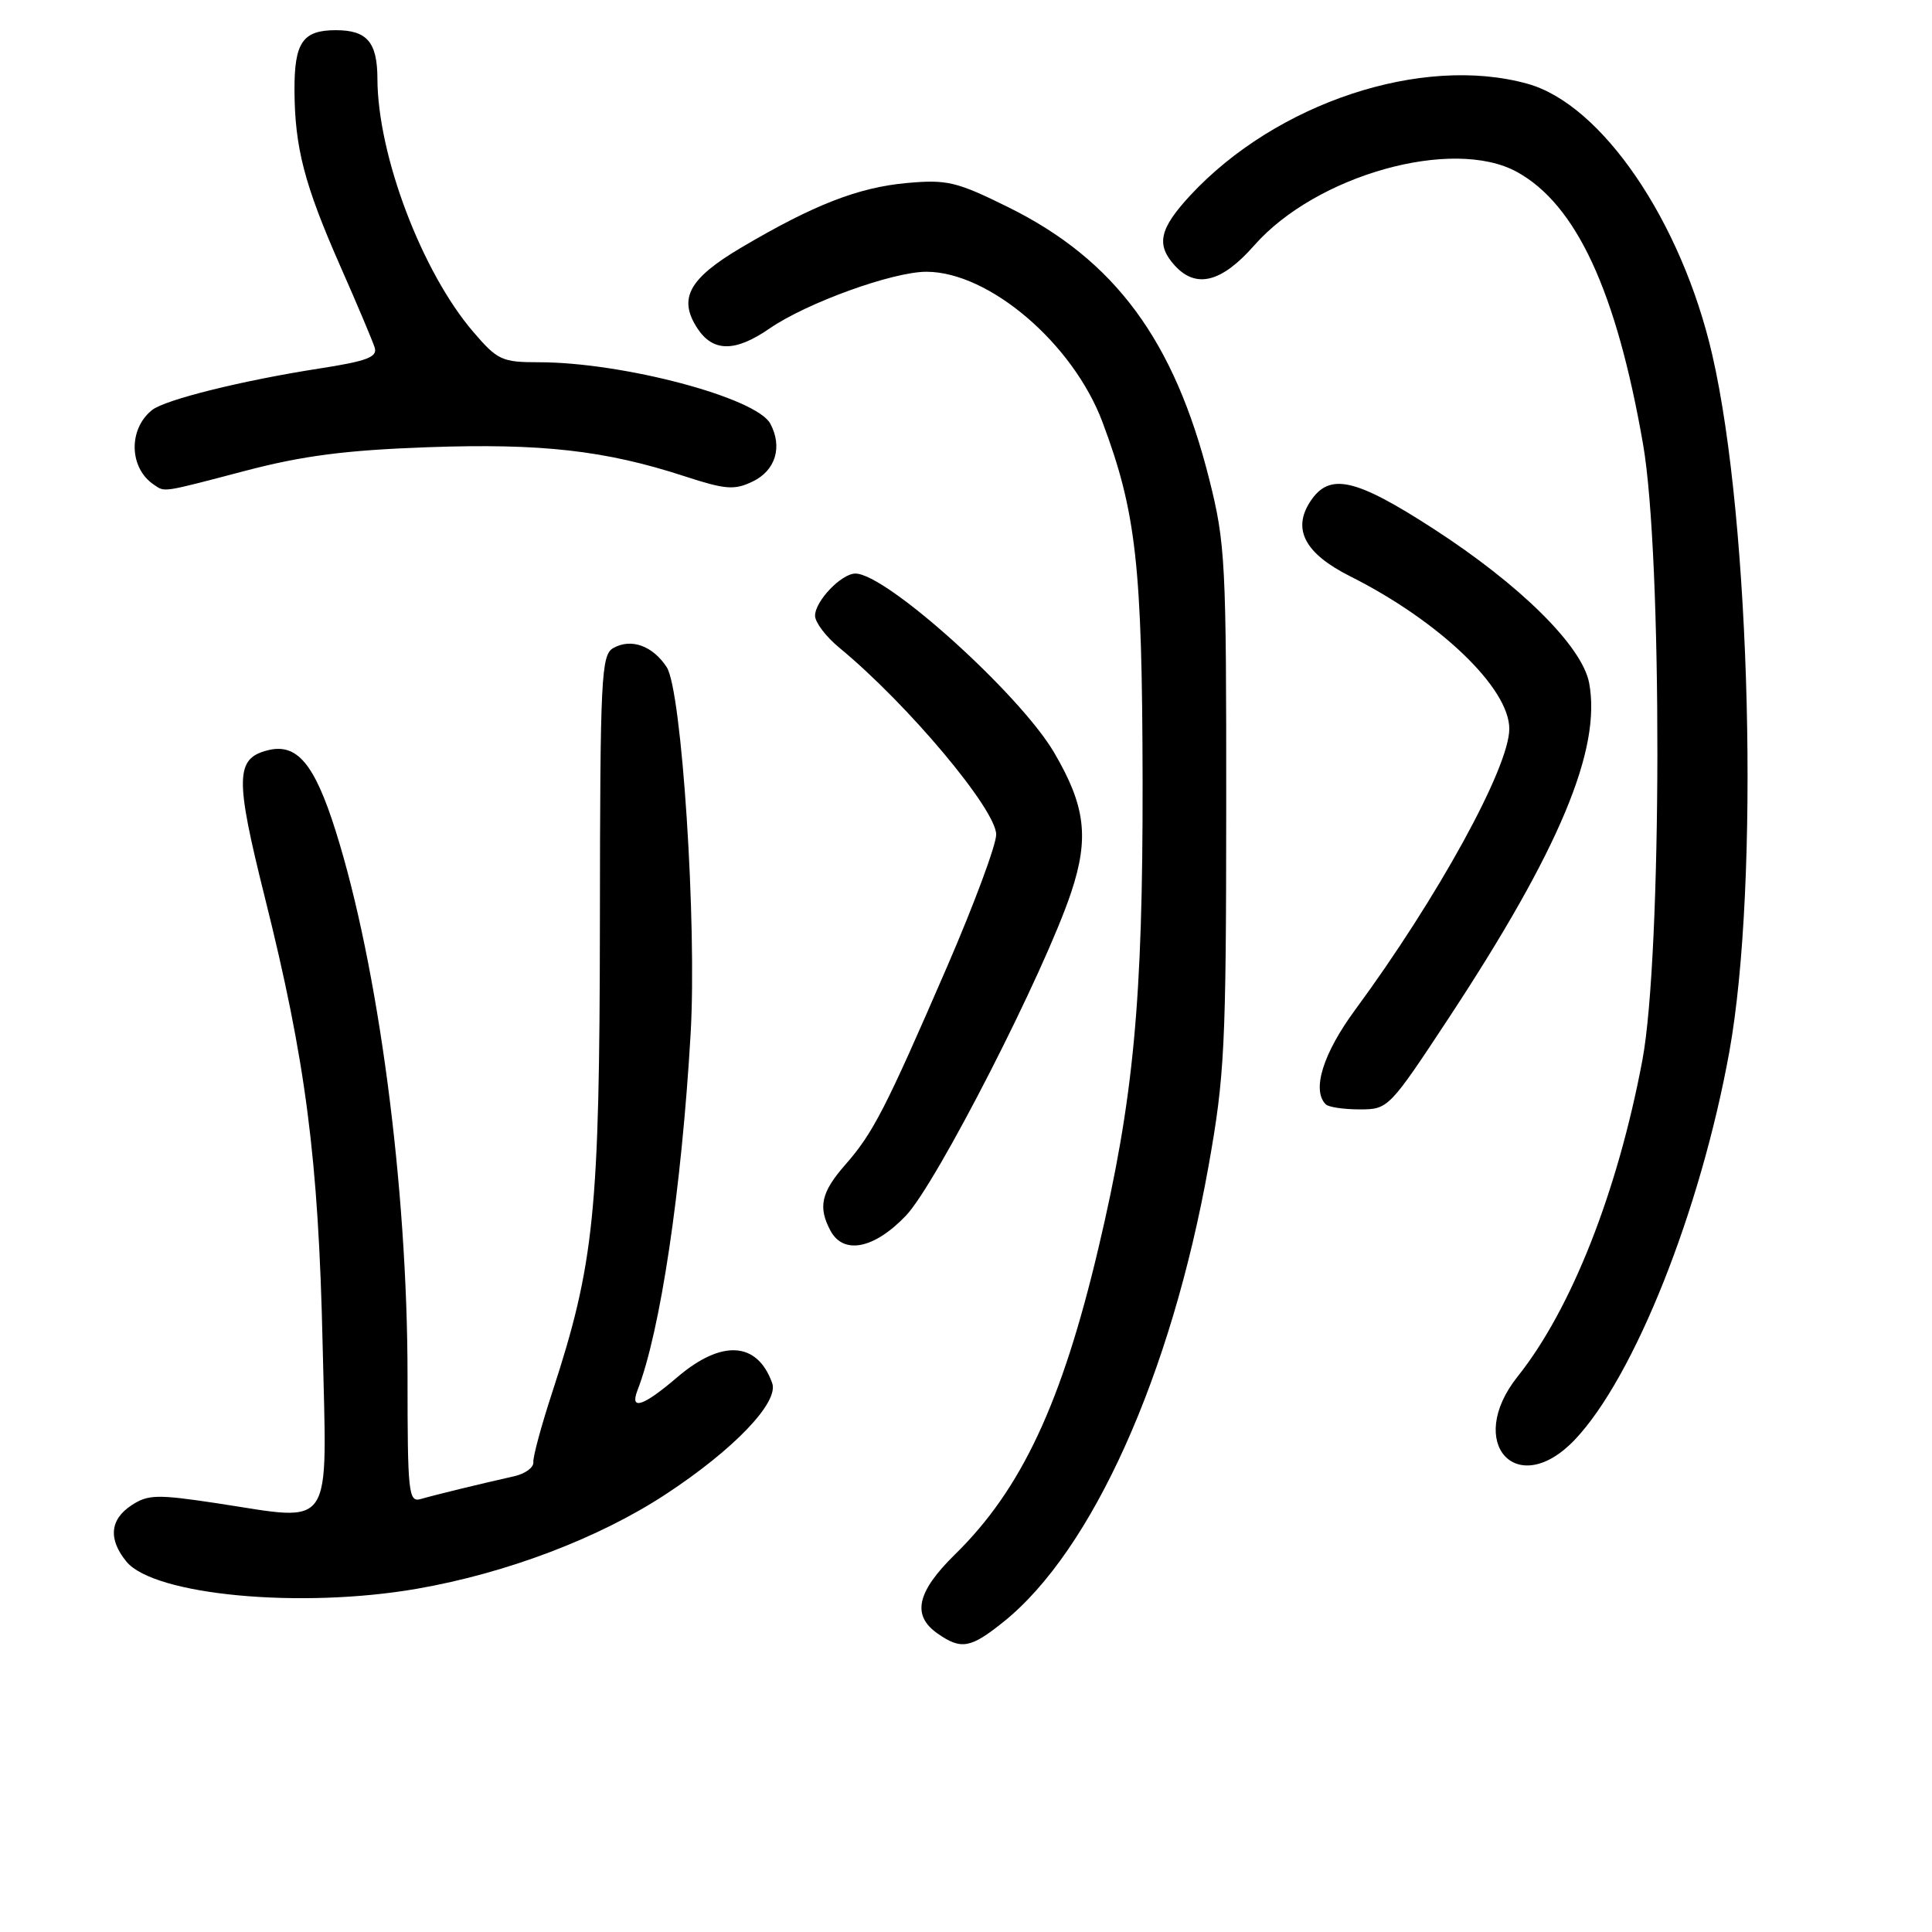 <?xml version="1.0" encoding="UTF-8" standalone="no"?>
<!DOCTYPE svg PUBLIC "-//W3C//DTD SVG 1.1//EN" "http://www.w3.org/Graphics/SVG/1.1/DTD/svg11.dtd" >
<svg xmlns="http://www.w3.org/2000/svg" xmlns:xlink="http://www.w3.org/1999/xlink" version="1.1" viewBox="0 0 256 256">
 <g >
 <path fill="currentColor"
d=" M 133.00 214.88 C 144.73 205.45 155.19 182.18 160.14 154.50 C 162.27 142.57 162.47 138.66 162.48 107.00 C 162.50 74.44 162.37 72.00 160.23 63.50 C 155.60 45.10 147.72 34.43 133.59 27.45 C 126.75 24.07 125.50 23.77 120.16 24.25 C 113.71 24.84 107.83 27.13 98.23 32.80 C 91.26 36.92 89.83 39.56 92.41 43.51 C 94.48 46.66 97.42 46.67 101.95 43.54 C 106.89 40.13 118.31 36.00 122.77 36.01 C 131.07 36.03 142.17 45.51 146.08 55.92 C 150.56 67.84 151.35 74.95 151.40 103.50 C 151.44 132.62 150.21 145.67 145.55 165.37 C 140.70 185.91 135.35 197.34 126.55 205.96 C 121.48 210.93 120.79 214.04 124.22 216.44 C 127.36 218.64 128.60 218.42 133.00 214.88 Z  M 55.30 210.51 C 67.17 208.44 79.38 203.80 88.21 198.00 C 97.23 192.08 103.23 185.82 102.32 183.27 C 100.35 177.75 95.62 177.46 89.73 182.50 C 85.24 186.34 83.42 186.95 84.46 184.25 C 87.51 176.40 90.31 157.63 91.51 137.00 C 92.36 122.48 90.34 91.44 88.34 88.40 C 86.49 85.57 83.64 84.54 81.28 85.86 C 79.66 86.77 79.52 89.52 79.49 122.17 C 79.45 160.62 78.76 167.40 73.17 184.50 C 71.73 188.90 70.60 193.07 70.67 193.76 C 70.73 194.45 69.59 195.28 68.14 195.61 C 63.71 196.60 57.60 198.09 55.75 198.63 C 54.13 199.10 54.00 197.86 54.00 182.31 C 54.00 157.29 50.14 128.03 44.46 110.05 C 41.66 101.19 39.35 98.45 35.50 99.41 C 31.18 100.49 31.13 103.05 35.07 118.82 C 40.52 140.59 42.20 153.54 42.75 178.17 C 43.32 203.26 44.45 201.57 28.69 199.18 C 20.84 198.00 19.61 198.02 17.44 199.45 C 14.56 201.33 14.32 203.95 16.75 206.92 C 20.41 211.38 39.88 213.20 55.30 210.51 Z  M 208.69 190.75 C 216.56 182.44 225.33 160.41 229.14 139.40 C 233.17 117.12 232.00 69.18 226.88 47.00 C 222.81 29.33 212.24 13.82 202.40 11.10 C 188.42 7.21 169.06 13.64 157.68 25.93 C 153.63 30.32 153.16 32.42 155.65 35.17 C 158.48 38.29 161.86 37.44 166.19 32.52 C 174.41 23.18 192.51 18.12 201.00 22.78 C 208.86 27.10 214.18 38.57 217.71 58.84 C 220.29 73.63 220.23 126.63 217.62 140.50 C 214.34 157.92 208.20 173.49 201.10 182.39 C 194.07 191.20 201.01 198.85 208.69 190.75 Z  M 120.05 161.07 C 124.11 156.80 138.40 128.84 141.93 118.26 C 144.34 111.03 143.83 106.80 139.69 99.74 C 135.14 91.97 117.42 76.00 113.35 76.00 C 111.49 76.00 108.00 79.65 108.00 81.59 C 108.00 82.46 109.45 84.38 111.23 85.84 C 120.26 93.28 132.00 107.27 132.00 110.58 C 132.00 111.95 129.08 119.81 125.51 128.06 C 117.31 146.99 115.68 150.15 111.99 154.35 C 108.81 157.98 108.37 159.95 110.04 163.07 C 111.77 166.30 115.85 165.48 120.05 161.07 Z  M 192.06 134.75 C 206.63 112.60 212.21 99.27 210.57 90.50 C 209.65 85.63 201.47 77.52 189.92 70.05 C 179.54 63.34 176.15 62.59 173.62 66.45 C 171.20 70.14 172.91 73.35 178.90 76.36 C 190.75 82.31 200.01 91.19 199.99 96.59 C 199.97 101.71 190.53 118.91 179.55 133.83 C 175.31 139.59 173.79 144.46 175.67 146.33 C 176.03 146.70 178.06 147.00 180.16 147.00 C 183.96 147.00 184.07 146.88 192.06 134.75 Z  M 32.52 62.38 C 40.15 60.38 45.82 59.65 56.64 59.26 C 71.74 58.72 80.22 59.68 90.72 63.11 C 96.12 64.87 97.30 64.97 99.72 63.81 C 102.76 62.36 103.72 59.22 102.07 56.14 C 100.23 52.69 82.54 48.00 71.39 48.00 C 66.51 48.00 65.92 47.73 62.69 43.95 C 55.89 36.01 50.05 20.58 50.01 10.45 C 50.00 5.59 48.64 4.00 44.50 4.00 C 40.11 4.00 39.00 5.62 39.02 11.95 C 39.06 19.57 40.32 24.43 45.08 35.24 C 47.33 40.33 49.38 45.20 49.65 46.06 C 50.04 47.32 48.62 47.85 42.32 48.83 C 32.14 50.41 21.85 52.96 20.14 54.34 C 16.97 56.88 17.11 62.04 20.40 64.23 C 21.89 65.23 21.33 65.32 32.52 62.38 Z "/>
</g>
</svg>